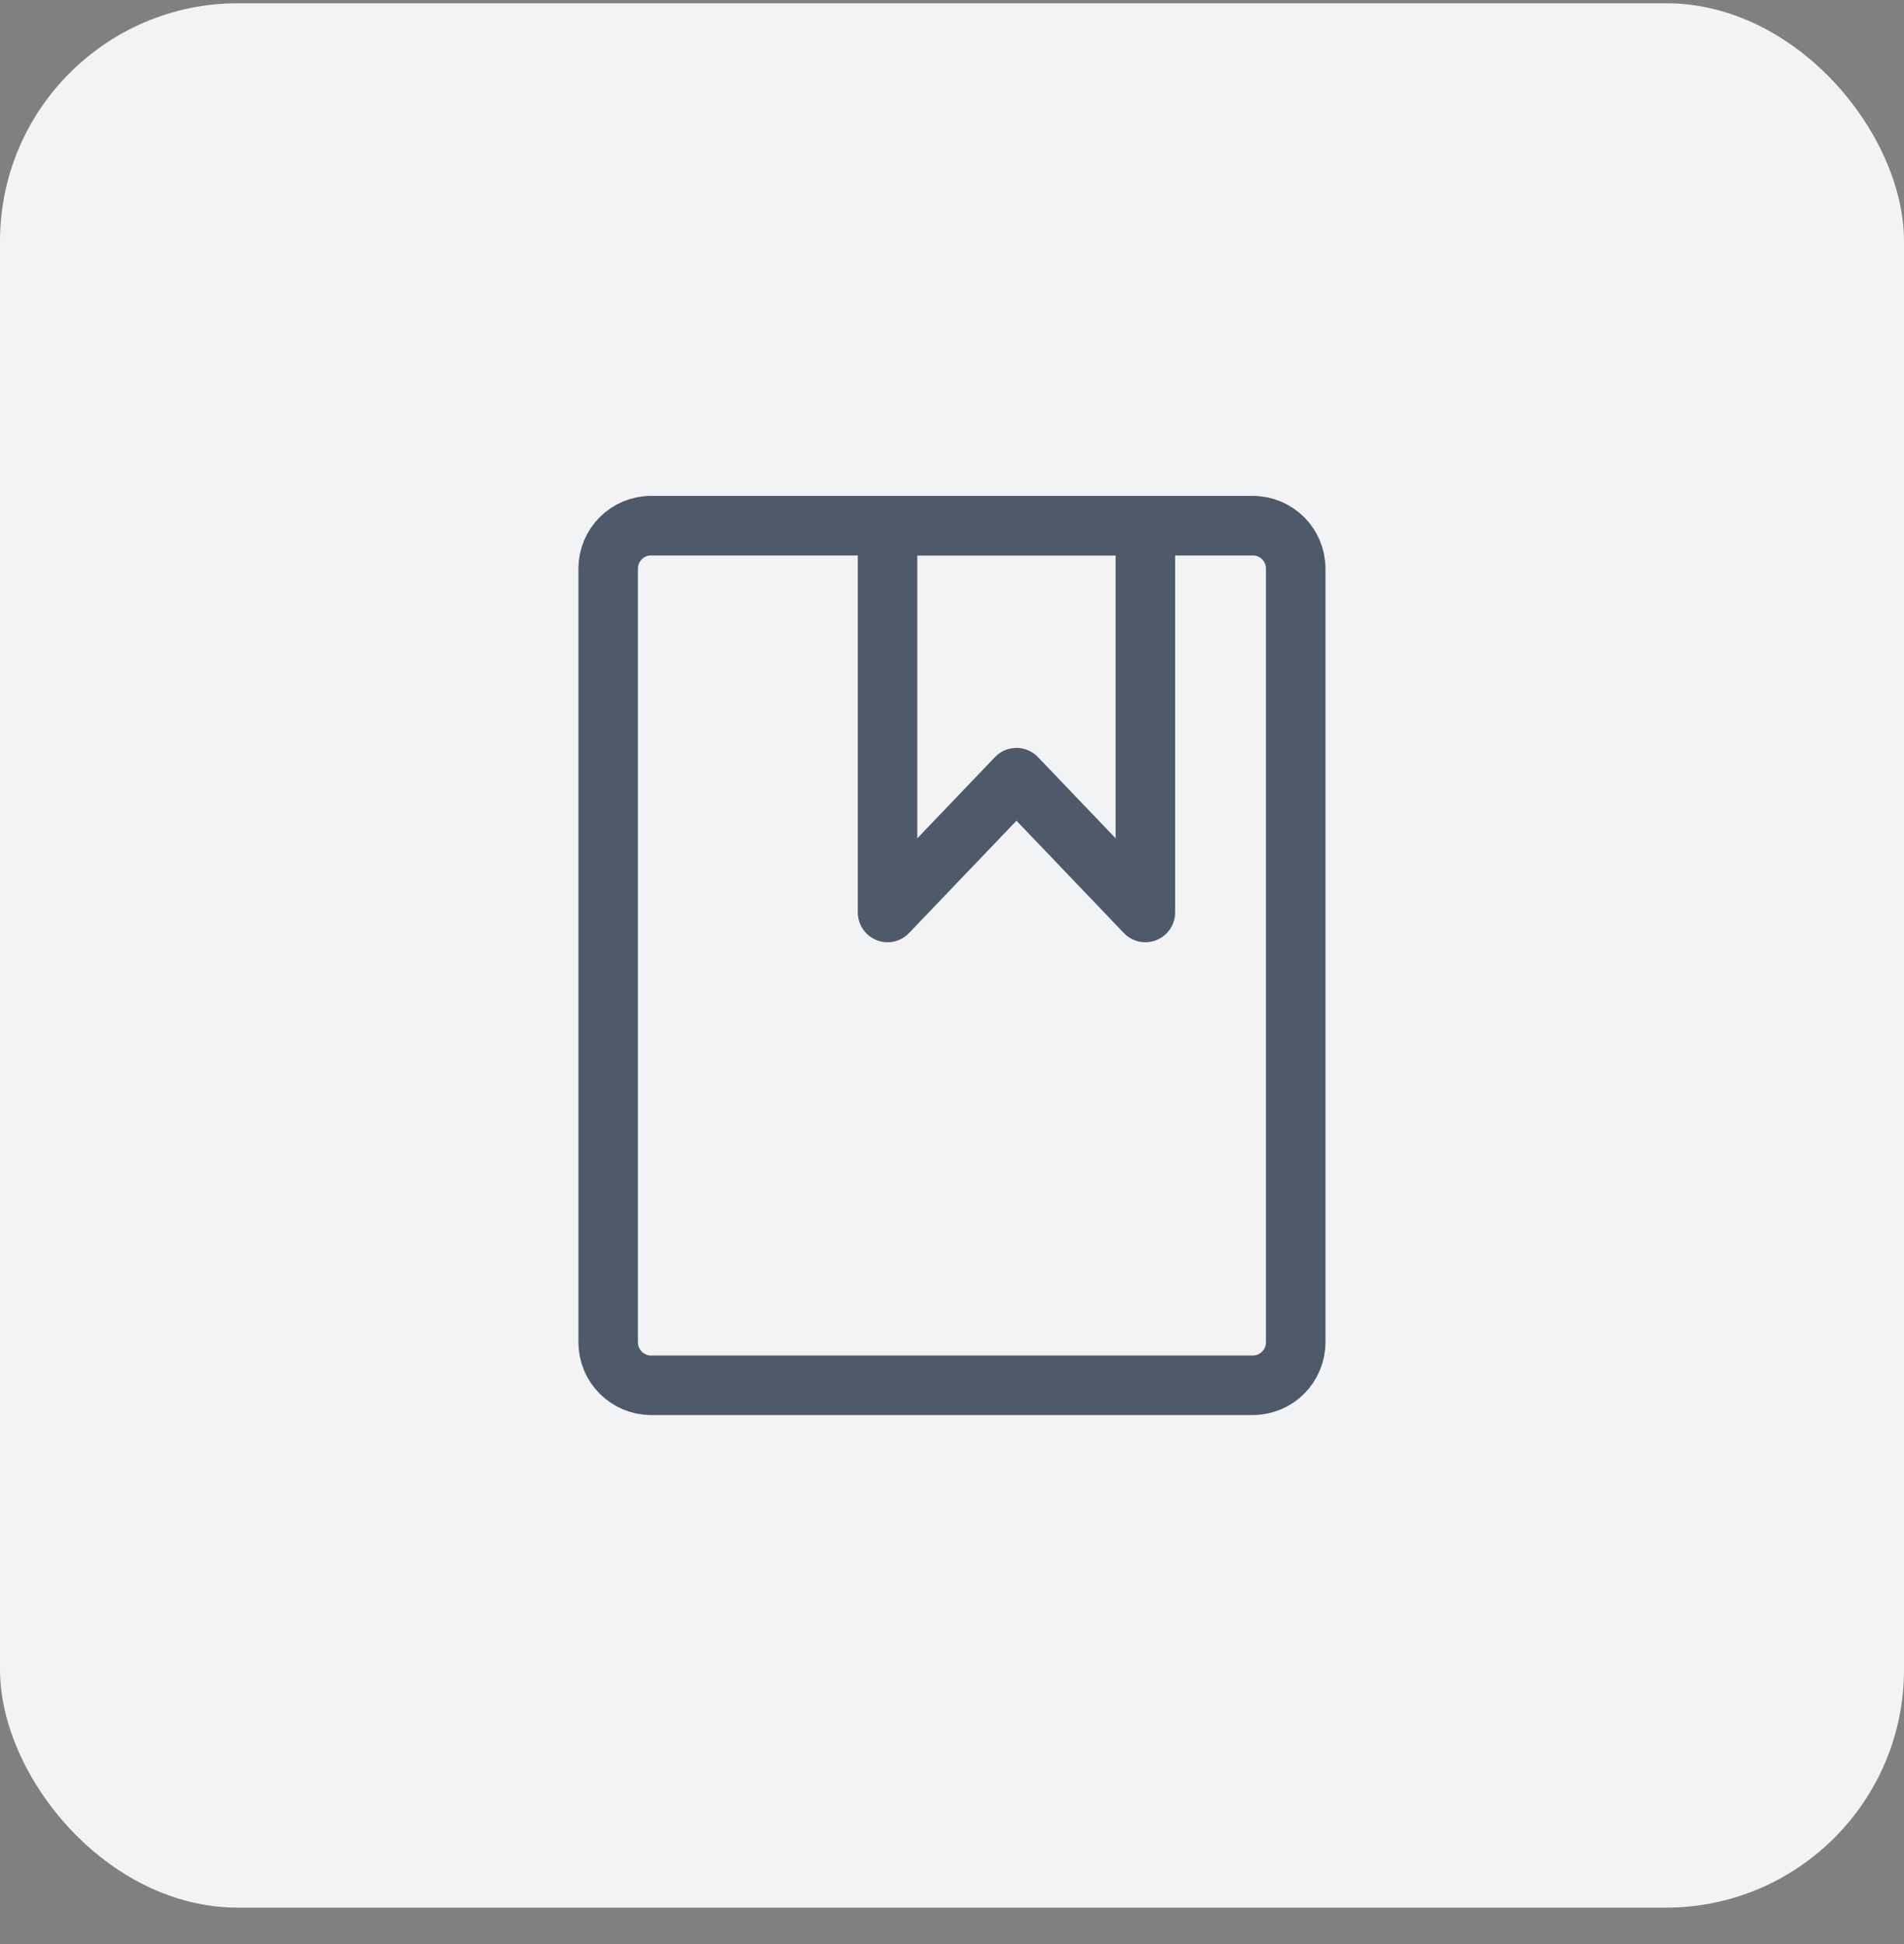 <svg width="48" height="49" viewBox="0 0 48 49" fill="none" xmlns="http://www.w3.org/2000/svg">
<rect x="0" y="0" width="48" height="49" fill="#808080" stroke="none"/>
<rect y="0.082" width="48" height="48" rx="6" fill="#F2F3F5"/>
<g clip-path="url(#clip0_4064_79428)">
<g clip-path="url(#clip1_4064_79428)">
<path d="M16.415 34.916C15.817 34.916 15.332 34.431 15.332 33.832V14.332C15.332 13.734 15.817 13.249 16.415 13.249H31.582C32.18 13.249 32.665 13.734 32.665 14.332V33.832C32.665 34.431 32.18 34.916 31.582 34.916H16.415Z" stroke="#4E5969" stroke-width="1.5" stroke-linejoin="round"/>
<path fill-rule="evenodd" clip-rule="evenodd" d="M22.375 22.999V13.249H28.875V22.999L25.625 19.601L22.375 22.999Z" stroke="#4E5969" stroke-width="1.5" stroke-linecap="round" stroke-linejoin="round"/>
<path d="M16.414 13.249H31.581" stroke="#4E5969" stroke-width="1.5" stroke-linecap="round" stroke-linejoin="round"/>
</g>
</g>
<defs>
<clipPath id="clip0_4064_79428">
<rect width="24" height="24" fill="white" transform="translate(12 12.082)"/>
</clipPath>
<clipPath id="clip1_4064_79428">
<rect width="24" height="24" fill="white" transform="translate(12 12.082)"/>
</clipPath>
</defs>
</svg>
